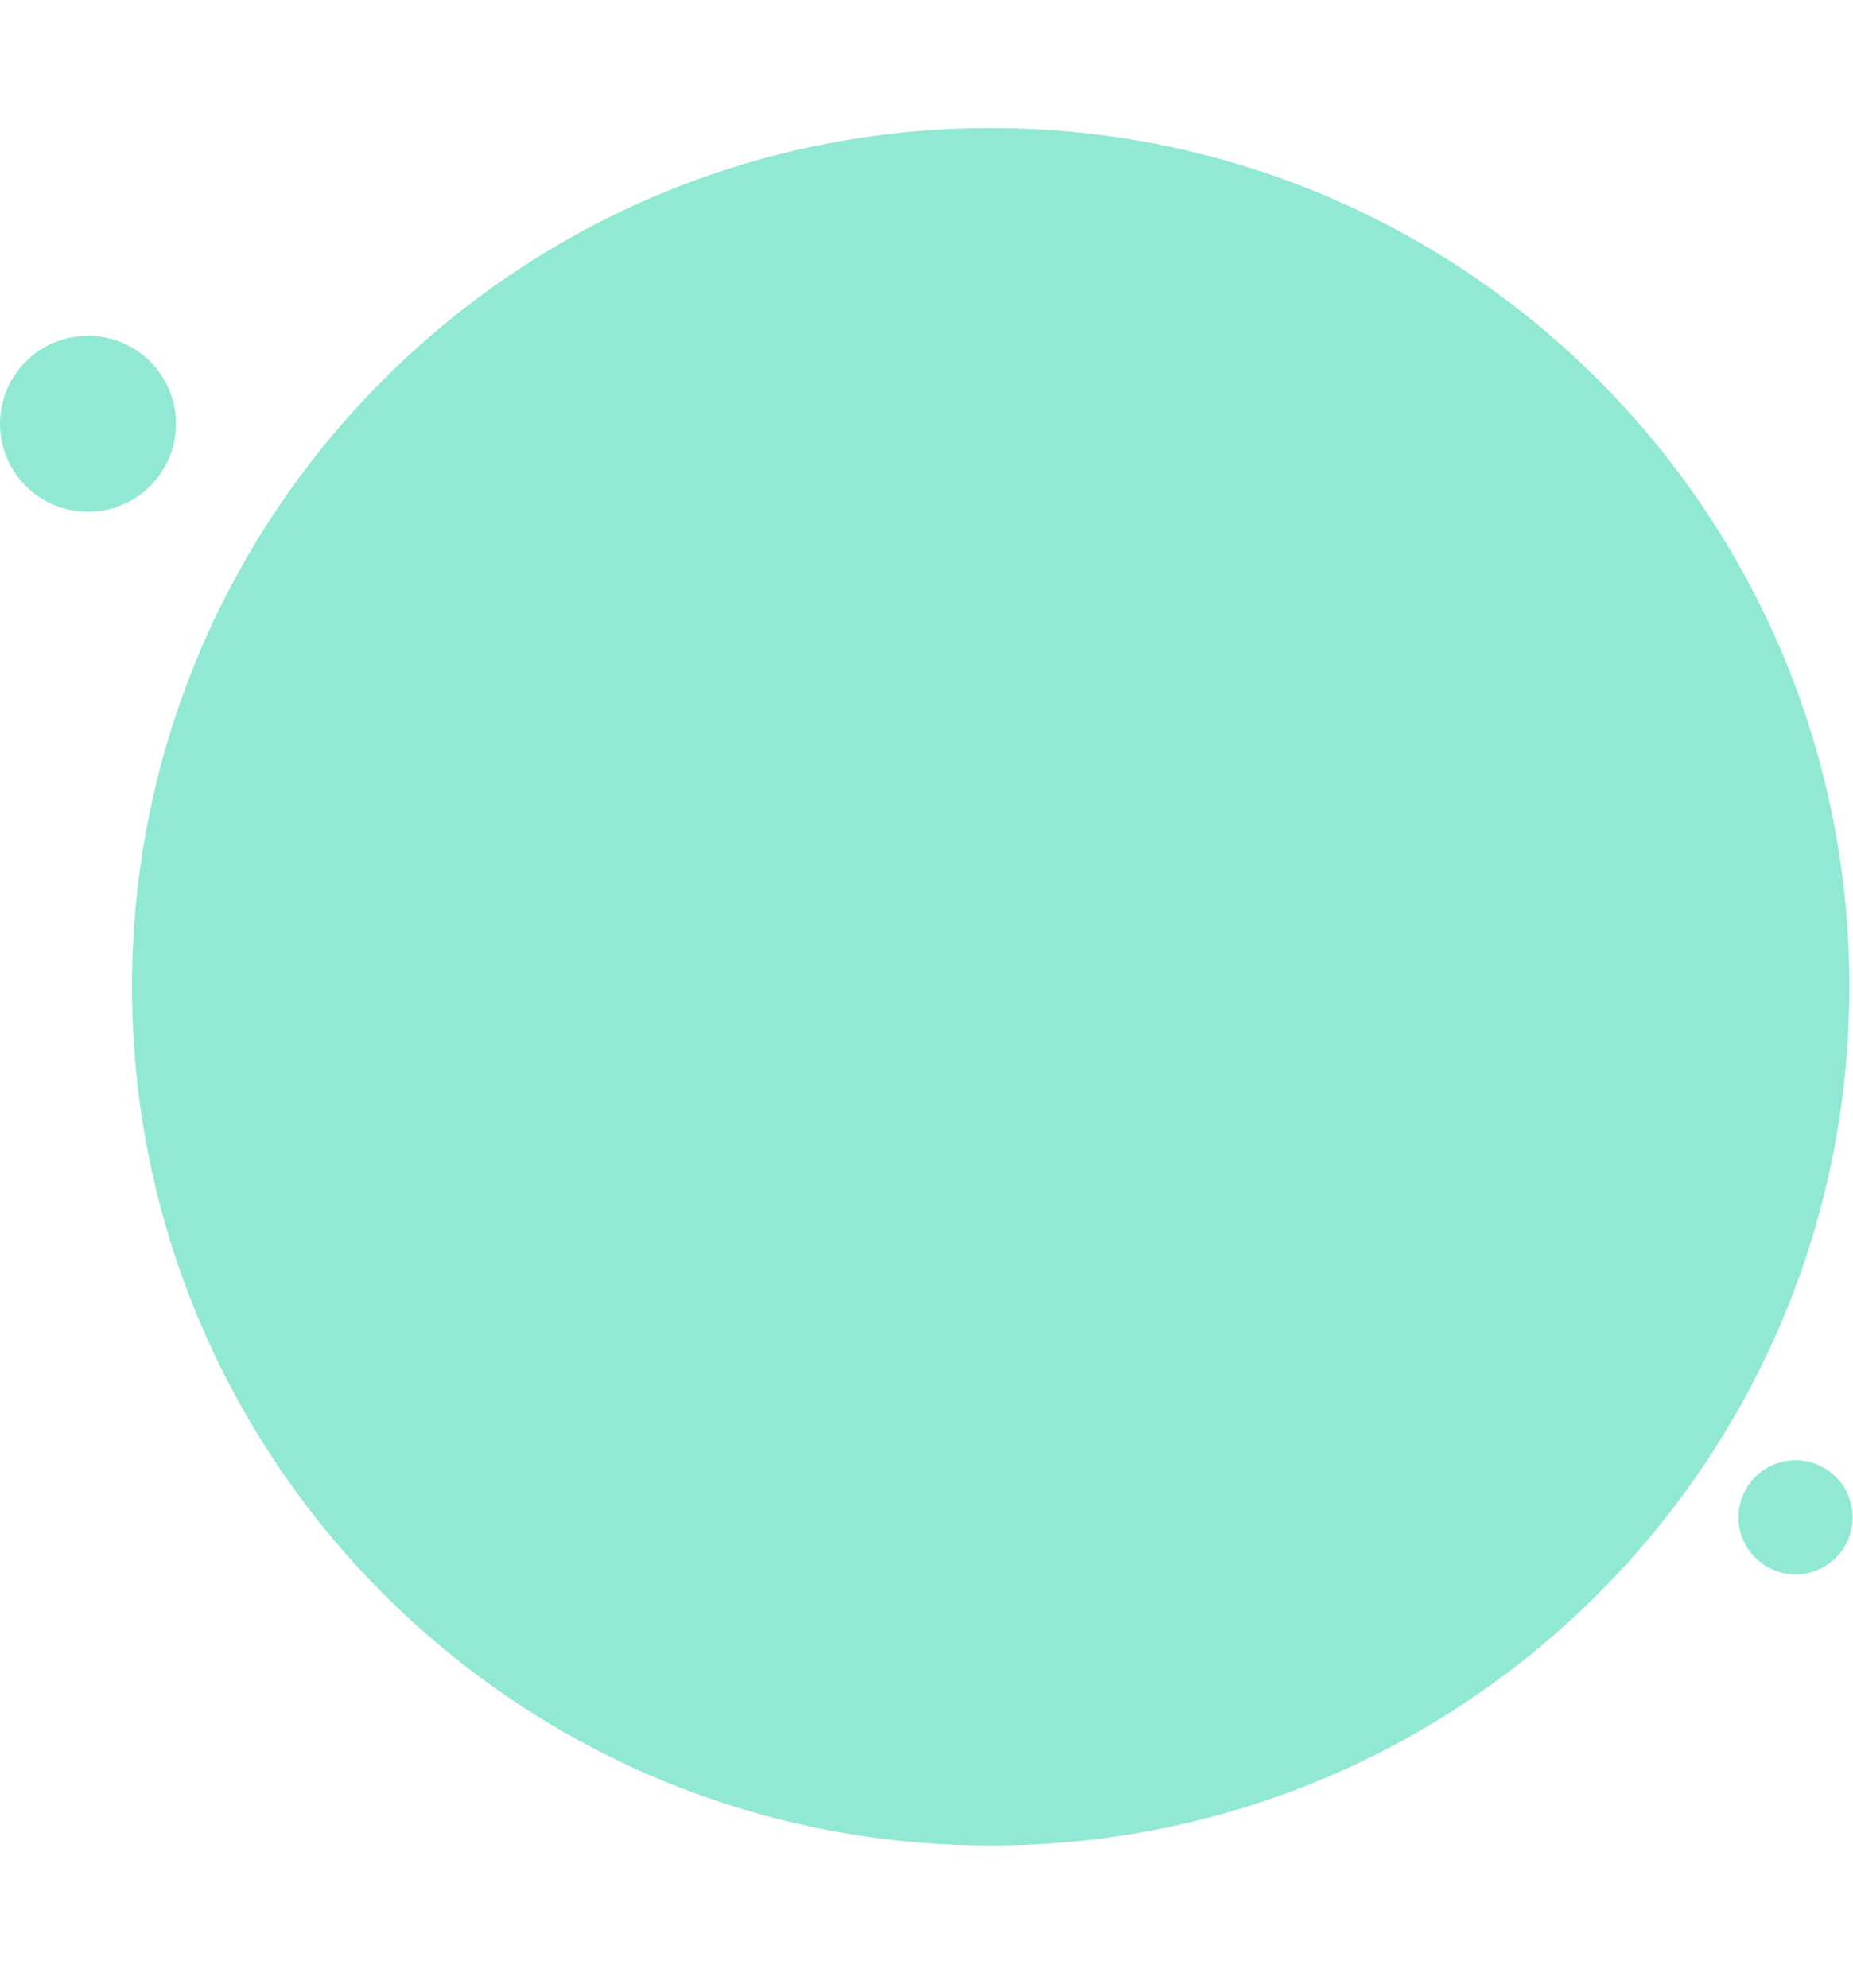 <svg xmlns="http://www.w3.org/2000/svg" width="1032" height="1107"><defs><style>.cls-2{fill:#91e9d3}</style></defs><path id="Elipse_1" data-name="Elipse 1" d="M551.754 71.3C815.883 71.3 1030 285.415 1030 549.544S815.883 1027.79 551.754 1027.79 73.506 813.673 73.506 549.544 287.625 71.3 551.754 71.3z" fill-rule="evenodd" fill="#91e9d3"/><circle id="Elipse_2" data-name="Elipse 2" class="cls-2" cx="49" cy="236" r="49"/><circle id="Elipse_2_copia" data-name="Elipse 2 copia" class="cls-2" cx="1000" cy="845" r="31.78"/></svg>
